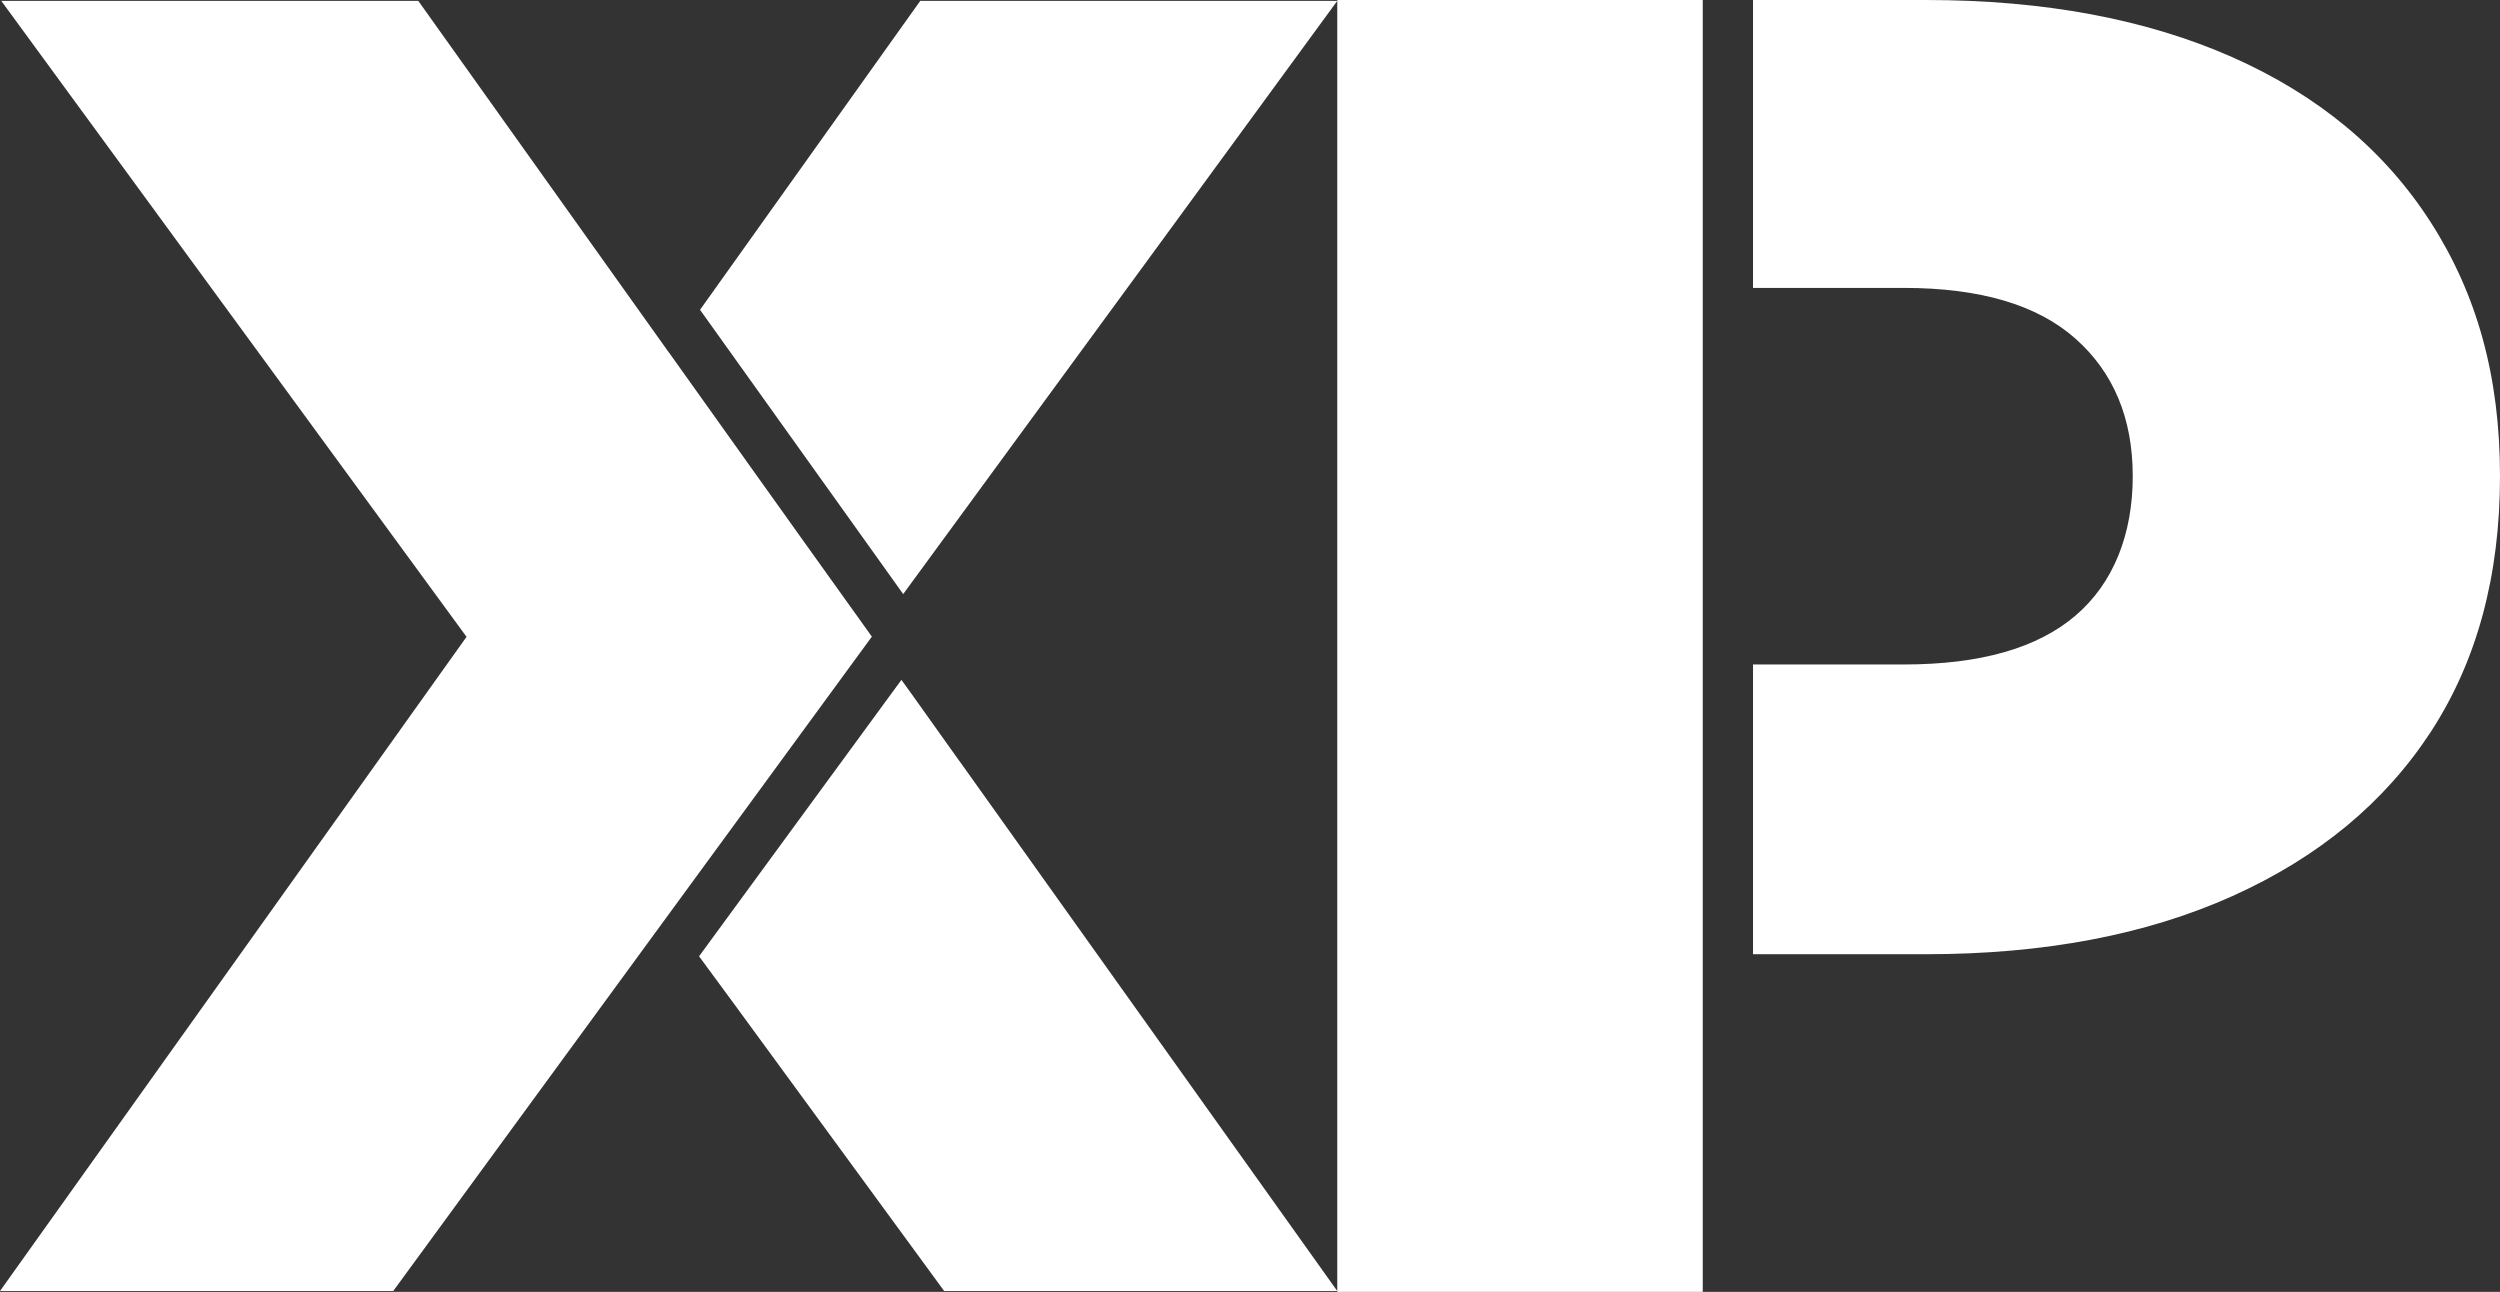 <?xml version="1.0" encoding="UTF-8"?>
<svg id="Capa_2" data-name="Capa 2" xmlns="http://www.w3.org/2000/svg" viewBox="0 0 435.12 224.85">
  <rect x="0" y="0" width="435.12" height="224.85" fill="#333333" stroke="none"/>
  <defs>
    <style>
      .cls-1 {
        fill: #fff;
        stroke-width: 0px;
      }
    </style>
  </defs>
  <g id="Capa_1-2" data-name="Capa 1">
    <g>
      <polygon class="cls-1" points="232.75 224.7 164.33 224.7 127.84 174.83 127.31 174.11 121.67 166.44 156.89 118.33 158.66 120.78 166.76 132.15 167.48 133.14 232.75 224.7"/>
      <polygon class="cls-1" points="232.75 .15 205.9 36.87 200.2 44.66 159.02 100.91 158.99 100.95 157.2 103.4 121.84 53.92 123.65 51.38 160.17 .15 232.75 .15"/>
      <polygon class="cls-1" points="72.8 .15 116.43 61.37 116.48 61.42 132.66 84.11 132.75 84.23 139.54 93.75 151.75 110.81 151.72 110.84 116.45 159.05 111.87 165.31 68.44 224.7 0 224.7 81.2 110.84 .22 .15 72.8 .15"/>
      <rect class="cls-1" x="232.75" width="63.61" height="224.85"/>
      <path class="cls-1" d="m423.08,38.71c-8.03-12.52-19.54-22.1-34.53-28.75-15-6.63-32.76-9.96-53.33-9.96h-30.11v50.11h26.26c13.28,0,23.24,2.95,29.87,8.84,6.63,5.89,9.96,13.87,9.96,23.93s-3.32,18.59-9.96,24.26c-6.63,5.67-16.59,8.51-29.87,8.51h-26.26v50.43h30.11c20.57,0,38.33-3.38,53.33-10.12,14.99-6.75,26.49-16.27,34.53-28.59,8.03-12.32,12.04-27.15,12.04-44.5s-4.01-31.64-12.04-44.16Z"/>
    </g>
  </g>
</svg>